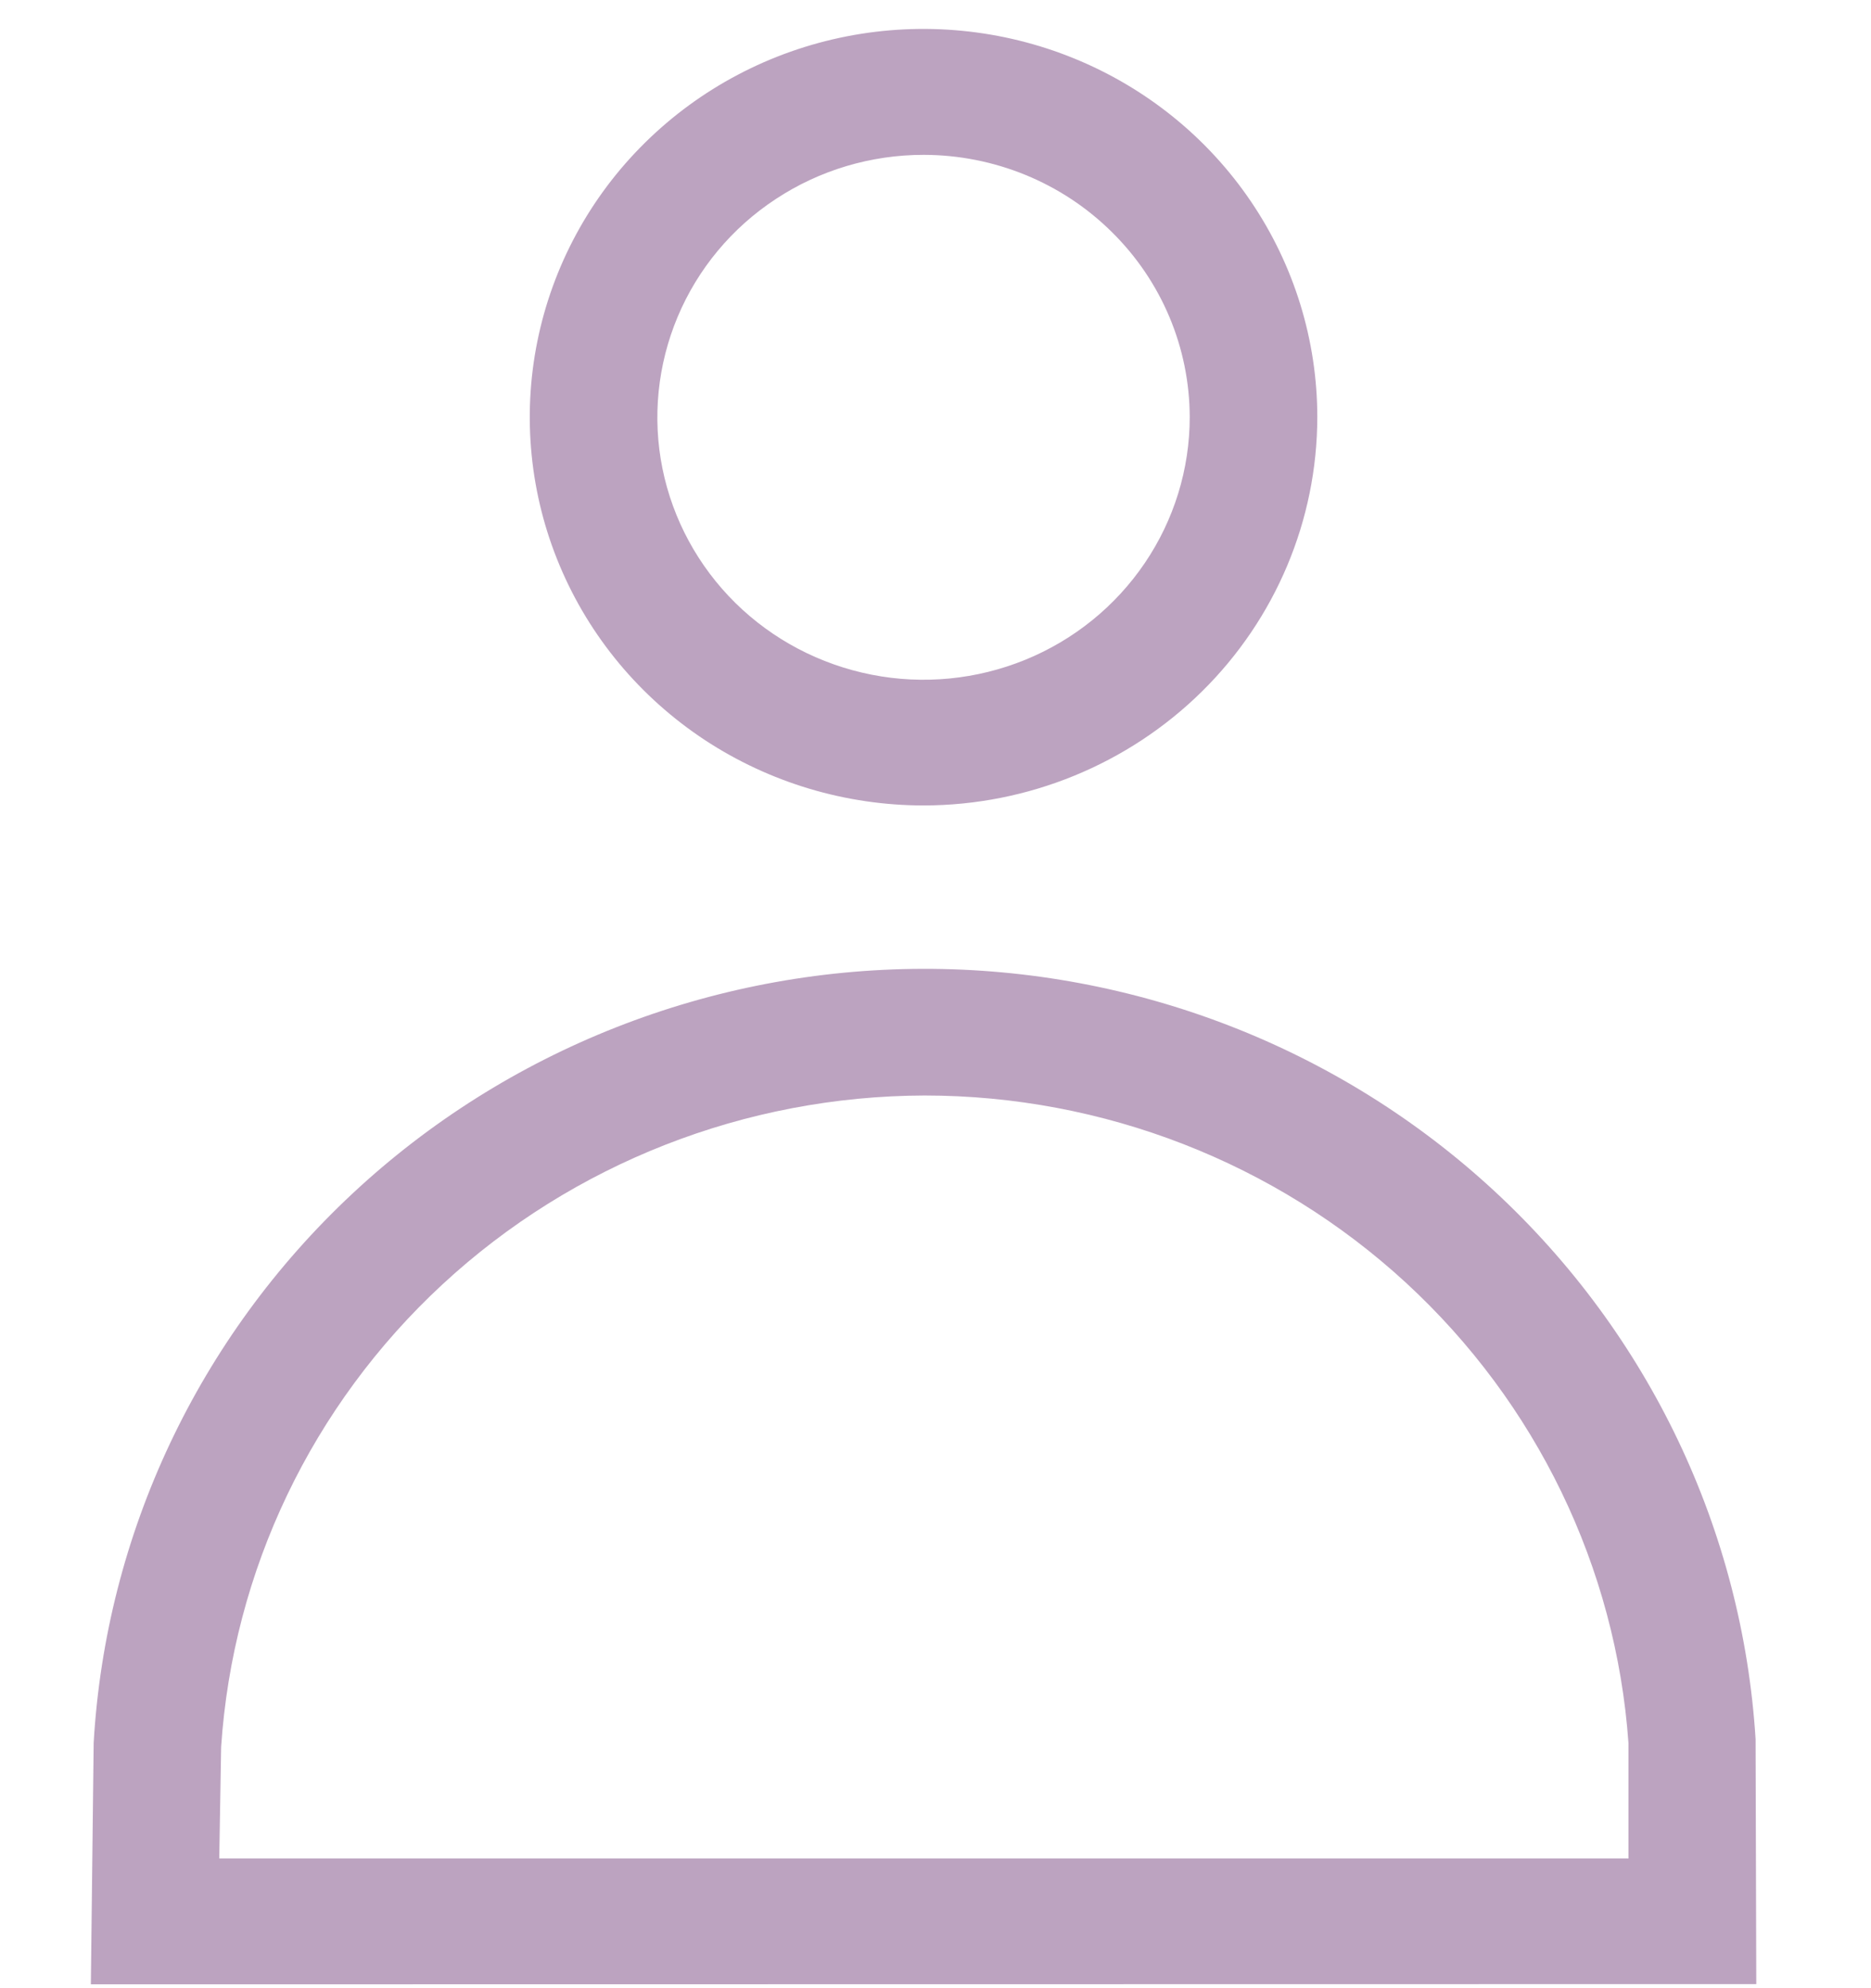 <svg xmlns="http://www.w3.org/2000/svg" width="16" height="17" viewBox="0 0 16 17" fill="none">
  <path d="M0.777 16.967L0.801 14.901C0.905 13.115 1.697 11.435 3.015 10.205C4.333 8.975 6.077 8.288 7.892 8.284C9.707 8.28 11.455 8.959 12.778 10.183C14.102 11.408 14.901 13.084 15.013 14.87L15.019 16.965L0.777 16.967ZM7.908 9.367C6.375 9.371 4.901 9.948 3.784 10.982C2.667 12.016 1.991 13.43 1.891 14.938L1.875 15.891H13.926V14.905C13.82 13.403 13.139 11.996 12.023 10.968C10.906 9.94 9.435 9.368 7.908 9.367Z" fill="#bca3c0"/>
  <path d="M7.899 6.887C7.233 6.887 6.582 6.692 6.028 6.328C5.474 5.963 5.042 5.445 4.787 4.838C4.532 4.232 4.465 3.564 4.595 2.92C4.725 2.276 5.045 1.684 5.516 1.22C5.987 0.755 6.587 0.439 7.24 0.311C7.893 0.183 8.571 0.249 9.186 0.5C9.801 0.751 10.327 1.176 10.697 1.722C11.067 2.268 11.265 2.91 11.265 3.567C11.264 4.447 10.909 5.291 10.278 5.913C9.647 6.535 8.791 6.886 7.899 6.887ZM7.899 1.324C7.448 1.324 7.008 1.455 6.634 1.702C6.259 1.948 5.967 2.299 5.795 2.709C5.623 3.119 5.577 3.57 5.665 4.006C5.753 4.441 5.97 4.841 6.288 5.155C6.607 5.469 7.012 5.682 7.454 5.769C7.895 5.856 8.353 5.811 8.769 5.641C9.185 5.471 9.54 5.183 9.79 4.814C10.04 4.445 10.174 4.011 10.174 3.567C10.173 2.972 9.933 2.402 9.506 1.982C9.08 1.561 8.502 1.325 7.899 1.324Z" fill="#bca3c0"/>
</svg>
